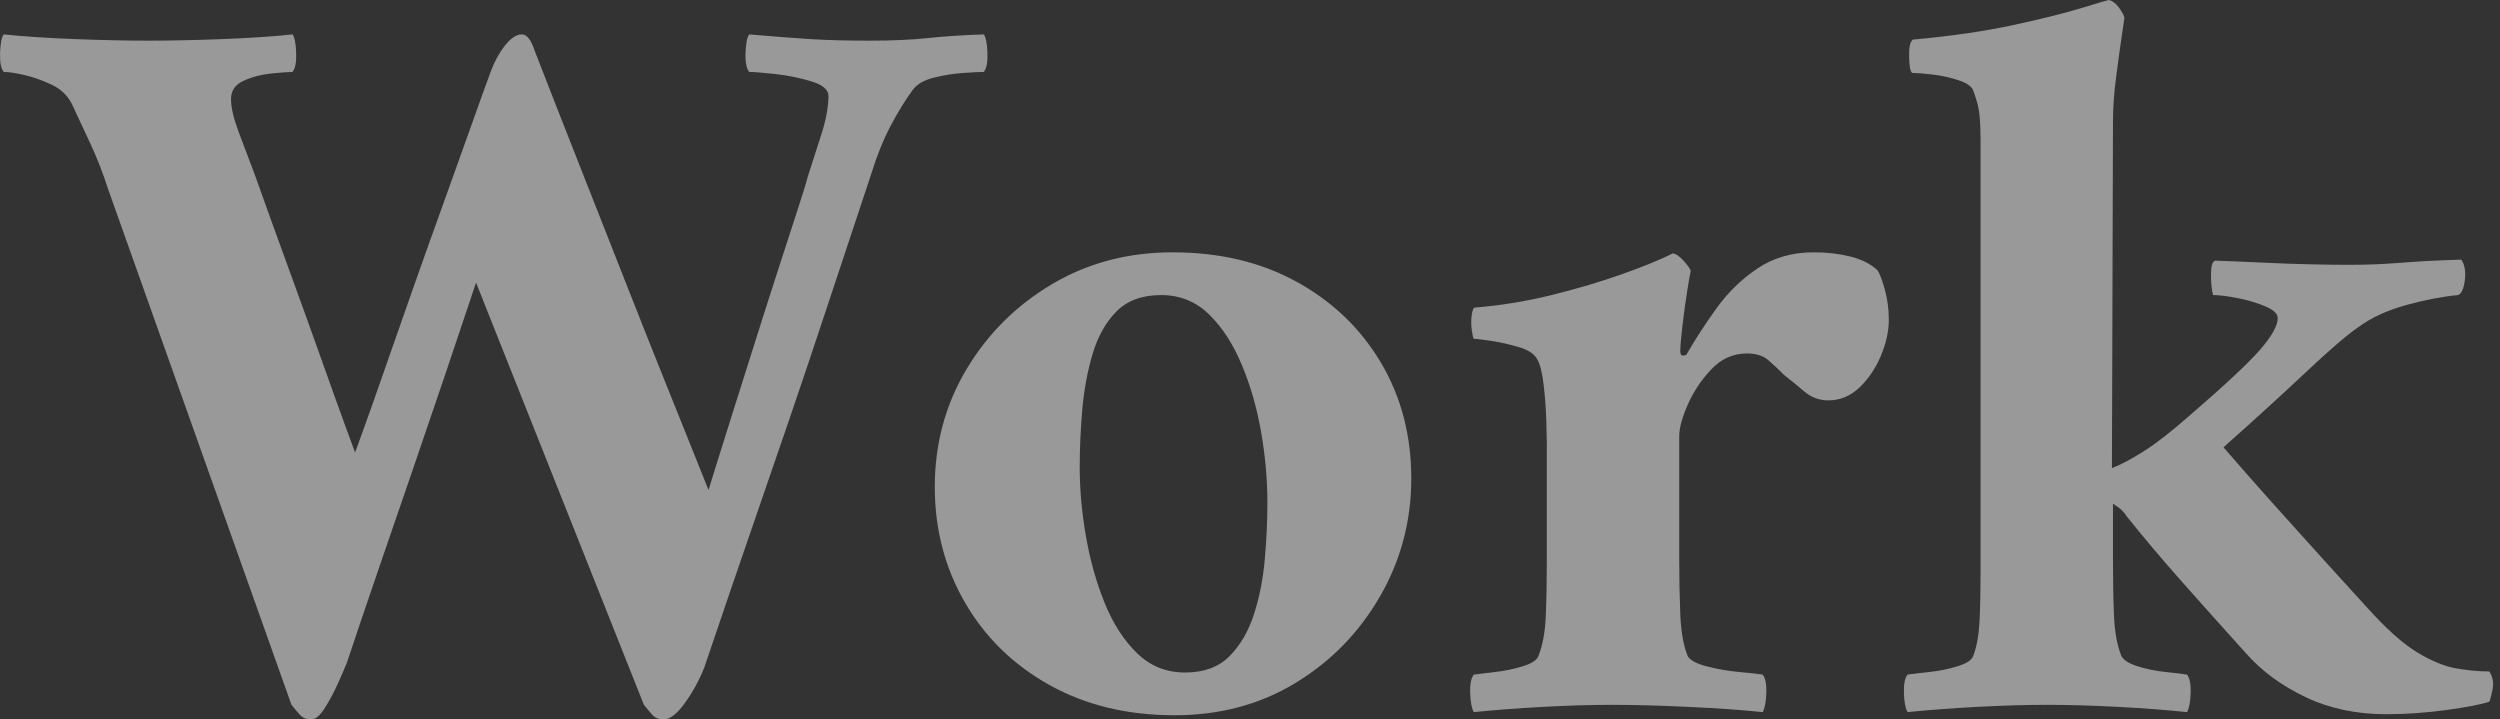 <?xml version="1.0" encoding="UTF-8"?>
<svg width="278px" height="80px" viewBox="0 0 278 80" version="1.1" xmlns="http://www.w3.org/2000/svg" xmlns:xlink="http://www.w3.org/1999/xlink">
    <rect x="0" y="0" width="278" height="80" fill="#333333" stroke="none"/>
    <!-- Generator: Sketch 53.2 (72643) - https://sketchapp.com -->
    <title>Work</title>
    <desc>Created with Sketch.</desc>
    <g id="WWW" stroke="none" stroke-width="1" fill="none" fill-rule="evenodd" opacity="0.498">
        <g id="WebServices-Copy" transform="translate(-581, -39)" fill="#FFFFFF" fill-rule="nonzero">
            <path d="M597.528,43.522 C599.924,43.522 602.649,43.464 605.702,43.348 C608.755,43.232 611.364,43.058 613.528,42.826 C613.76,43.135 613.895,43.812 613.934,44.855 C613.973,45.899 613.837,46.614 613.528,47 C613.064,47 612.272,47.058 611.151,47.174 C610.031,47.29 609.006,47.56 608.079,47.986 C607.151,48.411 606.688,49.087 606.688,50.014 C606.688,50.942 606.977,52.179 607.557,53.725 C608.137,55.271 608.736,56.855 609.354,58.478 C610.591,61.957 611.866,65.493 613.18,69.087 C614.494,72.681 615.692,76.005 616.775,79.058 C617.857,82.111 618.746,84.585 619.441,86.478 L620.485,89.319 L621.412,86.768 C622.031,85.068 622.823,82.826 623.789,80.043 C624.755,77.261 625.818,74.227 626.977,70.942 C628.137,67.657 629.296,64.411 630.456,61.203 C631.615,57.995 632.639,55.135 633.528,52.623 C634.417,50.111 635.093,48.237 635.557,47 C635.944,45.918 636.465,44.952 637.122,44.101 C637.779,43.251 638.417,42.826 639.035,42.826 C639.576,42.826 640.04,43.406 640.427,44.565 C641.895,48.353 643.499,52.449 645.238,56.855 C646.977,61.261 648.697,65.628 650.398,69.957 C652.098,74.285 653.663,78.227 655.093,81.783 C656.523,85.338 657.663,88.179 658.514,90.304 L659.789,93.493 L660.485,91.232 C660.948,89.725 661.567,87.754 662.34,85.319 C663.113,82.884 663.944,80.256 664.833,77.435 C665.721,74.614 666.591,71.889 667.441,69.261 C668.291,66.633 669.026,64.372 669.644,62.478 C670.262,60.585 670.649,59.329 670.804,58.71 C671.267,57.242 671.77,55.676 672.311,54.014 C672.852,52.353 673.122,50.903 673.122,49.667 C673.122,48.971 672.485,48.43 671.209,48.043 C669.934,47.657 668.601,47.386 667.209,47.232 C665.818,47.077 664.852,47 664.311,47 C664.002,46.614 663.866,45.899 663.905,44.855 C663.944,43.812 664.079,43.135 664.311,42.826 C667.016,43.058 669.277,43.232 671.093,43.348 C672.91,43.464 675.132,43.522 677.76,43.522 C680.234,43.522 682.378,43.425 684.195,43.232 C686.011,43.039 688.079,42.903 690.398,42.826 C690.63,43.135 690.765,43.812 690.804,44.855 C690.842,45.899 690.707,46.614 690.398,47 C689.934,47 689.161,47.039 688.079,47.116 C686.997,47.193 685.915,47.367 684.833,47.638 C683.75,47.908 682.977,48.353 682.514,48.971 C681.663,50.13 680.833,51.483 680.021,53.029 C679.209,54.575 678.494,56.353 677.876,58.362 C676.098,63.696 674.475,68.585 673.006,73.029 C671.538,77.473 670.089,81.783 668.659,85.957 C667.229,90.13 665.76,94.401 664.253,98.768 C662.746,103.135 661.103,107.947 659.325,113.203 C658.784,114.594 658.069,115.908 657.18,117.145 C656.291,118.382 655.499,119 654.804,119 C654.262,119 653.837,118.826 653.528,118.478 C653.219,118.13 652.91,117.763 652.601,117.377 L633.934,70.42 L633.006,73.203 C632.388,75.058 631.557,77.531 630.514,80.623 C629.47,83.715 628.311,87.116 627.035,90.826 C625.76,94.536 624.465,98.304 623.151,102.13 C621.837,105.957 620.639,109.493 619.557,112.739 C619.403,113.126 619.093,113.841 618.63,114.884 C618.166,115.928 617.663,116.874 617.122,117.725 C616.581,118.575 616.079,119 615.615,119 C615.074,119 614.649,118.826 614.34,118.478 C614.031,118.13 613.721,117.763 613.412,117.377 L593.006,59.986 C592.465,58.285 591.808,56.604 591.035,54.942 C590.262,53.28 589.605,51.87 589.064,50.71 C588.601,49.705 587.847,48.952 586.804,48.449 C585.76,47.947 584.736,47.58 583.731,47.348 C582.726,47.116 581.953,47 581.412,47 C581.103,46.614 580.968,45.899 581.006,44.855 C581.045,43.812 581.18,43.135 581.412,42.826 C583.654,43.058 586.301,43.232 589.354,43.348 C592.407,43.464 595.132,43.522 597.528,43.522 Z M711.383,67.058 C716.639,67.058 721.258,68.159 725.238,70.362 C729.219,72.565 732.33,75.56 734.572,79.348 C736.813,83.135 737.934,87.425 737.934,92.217 C737.934,96.932 736.775,101.299 734.456,105.319 C732.137,109.338 729.006,112.546 725.064,114.942 C721.122,117.338 716.639,118.536 711.615,118.536 C706.359,118.536 701.721,117.415 697.702,115.174 C693.683,112.932 690.552,109.879 688.311,106.014 C686.069,102.15 684.948,97.86 684.948,93.145 C684.948,88.353 686.127,83.986 688.485,80.043 C690.842,76.101 694.011,72.952 697.992,70.594 C701.973,68.237 706.436,67.058 711.383,67.058 Z M710.108,71.812 C708.021,71.812 706.378,72.411 705.18,73.609 C703.982,74.807 703.093,76.372 702.514,78.304 C701.934,80.237 701.548,82.304 701.354,84.507 C701.161,86.71 701.064,88.855 701.064,90.942 C701.064,93.415 701.296,95.985 701.76,98.652 C702.224,101.319 702.919,103.792 703.847,106.072 C704.775,108.353 705.973,110.208 707.441,111.638 C708.91,113.068 710.688,113.783 712.775,113.783 C714.862,113.783 716.504,113.184 717.702,111.986 C718.9,110.787 719.808,109.242 720.427,107.348 C721.045,105.454 721.451,103.406 721.644,101.203 C721.837,99 721.934,96.894 721.934,94.884 C721.934,92.333 721.702,89.725 721.238,87.058 C720.775,84.391 720.06,81.899 719.093,79.58 C718.127,77.261 716.91,75.386 715.441,73.957 C713.973,72.527 712.195,71.812 710.108,71.812 Z M782.688,67.058 C784.156,67.058 785.509,67.213 786.746,67.522 C787.982,67.831 788.987,68.333 789.76,69.029 C789.992,69.338 790.262,70.034 790.572,71.116 C790.881,72.198 791.035,73.357 791.035,74.594 C791.035,75.831 790.746,77.145 790.166,78.536 C789.586,79.928 788.794,81.106 787.789,82.072 C786.784,83.039 785.625,83.522 784.311,83.522 C783.306,83.522 782.417,83.193 781.644,82.536 C780.871,81.879 780.137,81.28 779.441,80.739 C778.823,80.121 778.224,79.56 777.644,79.058 C777.064,78.556 776.272,78.304 775.267,78.304 C773.721,78.304 772.388,78.903 771.267,80.101 C770.147,81.3 769.277,82.614 768.659,84.043 C768.04,85.473 767.731,86.614 767.731,87.464 L767.731,101.261 C767.731,103.348 767.77,105.357 767.847,107.29 C767.924,109.222 768.195,110.768 768.659,111.928 C768.89,112.391 769.586,112.778 770.746,113.087 C771.905,113.396 773.122,113.609 774.398,113.725 C775.673,113.841 776.543,113.937 777.006,114.014 C777.316,114.401 777.451,115.097 777.412,116.101 C777.374,117.106 777.238,117.802 777.006,118.188 C774.842,117.957 772.118,117.763 768.833,117.609 C765.547,117.454 762.707,117.377 760.311,117.377 C757.915,117.377 755.306,117.454 752.485,117.609 C749.663,117.763 747.132,117.957 744.89,118.188 C744.659,117.802 744.523,117.106 744.485,116.101 C744.446,115.097 744.581,114.401 744.89,114.014 C745.432,113.937 746.224,113.841 747.267,113.725 C748.311,113.609 749.335,113.396 750.34,113.087 C751.345,112.778 751.924,112.391 752.079,111.928 C752.543,110.768 752.813,109.3 752.89,107.522 C752.968,105.744 753.006,103.657 753.006,101.261 L753.006,88.275 C753.006,87.889 752.987,87.058 752.948,85.783 C752.91,84.507 752.813,83.193 752.659,81.841 C752.504,80.488 752.272,79.541 751.963,79 C751.654,78.382 750.977,77.918 749.934,77.609 C748.89,77.3 747.866,77.068 746.862,76.913 C745.857,76.758 745.2,76.681 744.89,76.681 C744.813,76.604 744.736,76.275 744.659,75.696 C744.581,75.116 744.581,74.556 744.659,74.014 C744.736,73.473 744.852,73.203 745.006,73.203 C747.866,72.971 750.707,72.507 753.528,71.812 C756.349,71.116 758.958,70.343 761.354,69.493 C763.75,68.643 765.644,67.87 767.035,67.174 C767.422,67.251 767.847,67.56 768.311,68.101 C768.775,68.643 769.006,68.99 769.006,69.145 C768.929,69.454 768.794,70.227 768.601,71.464 C768.407,72.7 768.233,73.976 768.079,75.29 C767.924,76.604 767.847,77.531 767.847,78.072 C767.847,78.382 767.944,78.536 768.137,78.536 C768.33,78.536 768.465,78.498 768.543,78.42 C769.47,76.797 770.572,75.097 771.847,73.319 C773.122,71.541 774.649,70.053 776.427,68.855 C778.205,67.657 780.291,67.058 782.688,67.058 Z M815.963,101.261 C815.963,103.657 816.002,105.744 816.079,107.522 C816.156,109.3 816.427,110.768 816.89,111.928 C817.122,112.391 817.721,112.778 818.688,113.087 C819.654,113.396 820.697,113.609 821.818,113.725 C822.939,113.841 823.731,113.937 824.195,114.014 C824.504,114.401 824.639,115.097 824.601,116.101 C824.562,117.106 824.427,117.802 824.195,118.188 C822.031,117.957 819.499,117.763 816.601,117.609 C813.702,117.454 811.055,117.377 808.659,117.377 C806.262,117.377 803.634,117.454 800.775,117.609 C797.915,117.763 795.364,117.957 793.122,118.188 C792.89,117.802 792.755,117.106 792.717,116.101 C792.678,115.097 792.813,114.401 793.122,114.014 C793.663,113.937 794.475,113.841 795.557,113.725 C796.639,113.609 797.683,113.396 798.688,113.087 C799.692,112.778 800.272,112.391 800.427,111.928 C800.813,110.923 801.045,109.647 801.122,108.101 C801.2,106.556 801.238,104.778 801.238,102.768 L801.238,54.536 C801.238,53.531 801.2,52.623 801.122,51.812 C801.045,51 800.813,50.092 800.427,49.087 C800.272,48.623 799.731,48.237 798.804,47.928 C797.876,47.618 796.91,47.406 795.905,47.29 C794.9,47.174 794.166,47.116 793.702,47.116 C793.47,47.116 793.335,46.556 793.296,45.435 C793.258,44.314 793.393,43.638 793.702,43.406 C797.953,43.019 801.683,42.478 804.89,41.783 C808.098,41.087 810.649,40.449 812.543,39.87 C814.436,39.29 815.422,39 815.499,39 C815.886,39.077 816.253,39.348 816.601,39.812 C816.948,40.275 817.161,40.662 817.238,40.971 L816.948,42.942 C816.755,44.256 816.543,45.802 816.311,47.58 C816.079,49.357 815.963,51.019 815.963,52.565 L815.847,91.058 C816.852,90.671 818.05,90.034 819.441,89.145 C820.833,88.256 822.494,86.961 824.427,85.261 C828.369,81.86 830.997,79.406 832.311,77.899 C833.625,76.391 834.282,75.213 834.282,74.362 C834.282,73.899 833.837,73.473 832.948,73.087 C832.06,72.7 831.035,72.391 829.876,72.159 C828.717,71.928 827.789,71.812 827.093,71.812 C826.939,71.271 826.862,70.517 826.862,69.551 C826.862,68.585 827.016,68.063 827.325,67.986 L828.948,68.043 C830.031,68.082 831.364,68.14 832.948,68.217 C834.533,68.295 836.176,68.353 837.876,68.391 C839.576,68.43 841.006,68.449 842.166,68.449 C844.176,68.449 846.127,68.372 848.021,68.217 C849.915,68.063 852.137,67.947 854.688,67.87 C855.074,68.411 855.209,69.164 855.093,70.13 C854.977,71.097 854.726,71.657 854.34,71.812 C852.639,71.966 850.726,72.333 848.601,72.913 C846.475,73.493 844.678,74.324 843.209,75.406 C841.973,76.256 840.04,77.918 837.412,80.391 C834.784,82.865 831.731,85.647 828.253,88.739 C830.262,91.058 831.944,92.971 833.296,94.478 C834.649,95.986 835.847,97.319 836.89,98.478 C837.934,99.638 839.016,100.836 840.137,102.072 C841.258,103.309 842.63,104.816 844.253,106.594 C846.34,108.913 848.176,110.556 849.76,111.522 C851.345,112.488 852.794,113.087 854.108,113.319 C855.422,113.551 856.659,113.667 857.818,113.667 C858.205,114.285 858.32,114.961 858.166,115.696 C858.011,116.43 857.895,116.874 857.818,117.029 C856.89,117.338 855.287,117.647 853.006,117.957 C850.726,118.266 848.504,118.42 846.34,118.42 C843.016,118.42 840.021,117.783 837.354,116.507 C834.688,115.232 832.504,113.628 830.804,111.696 L828.659,109.319 C827.229,107.734 825.47,105.763 823.383,103.406 C821.296,101.048 819.325,98.71 817.47,96.391 C817.238,96.005 816.929,95.676 816.543,95.406 L815.963,95 L815.963,101.261 Z" id="Work"></path>
        </g>
    </g>
</svg>